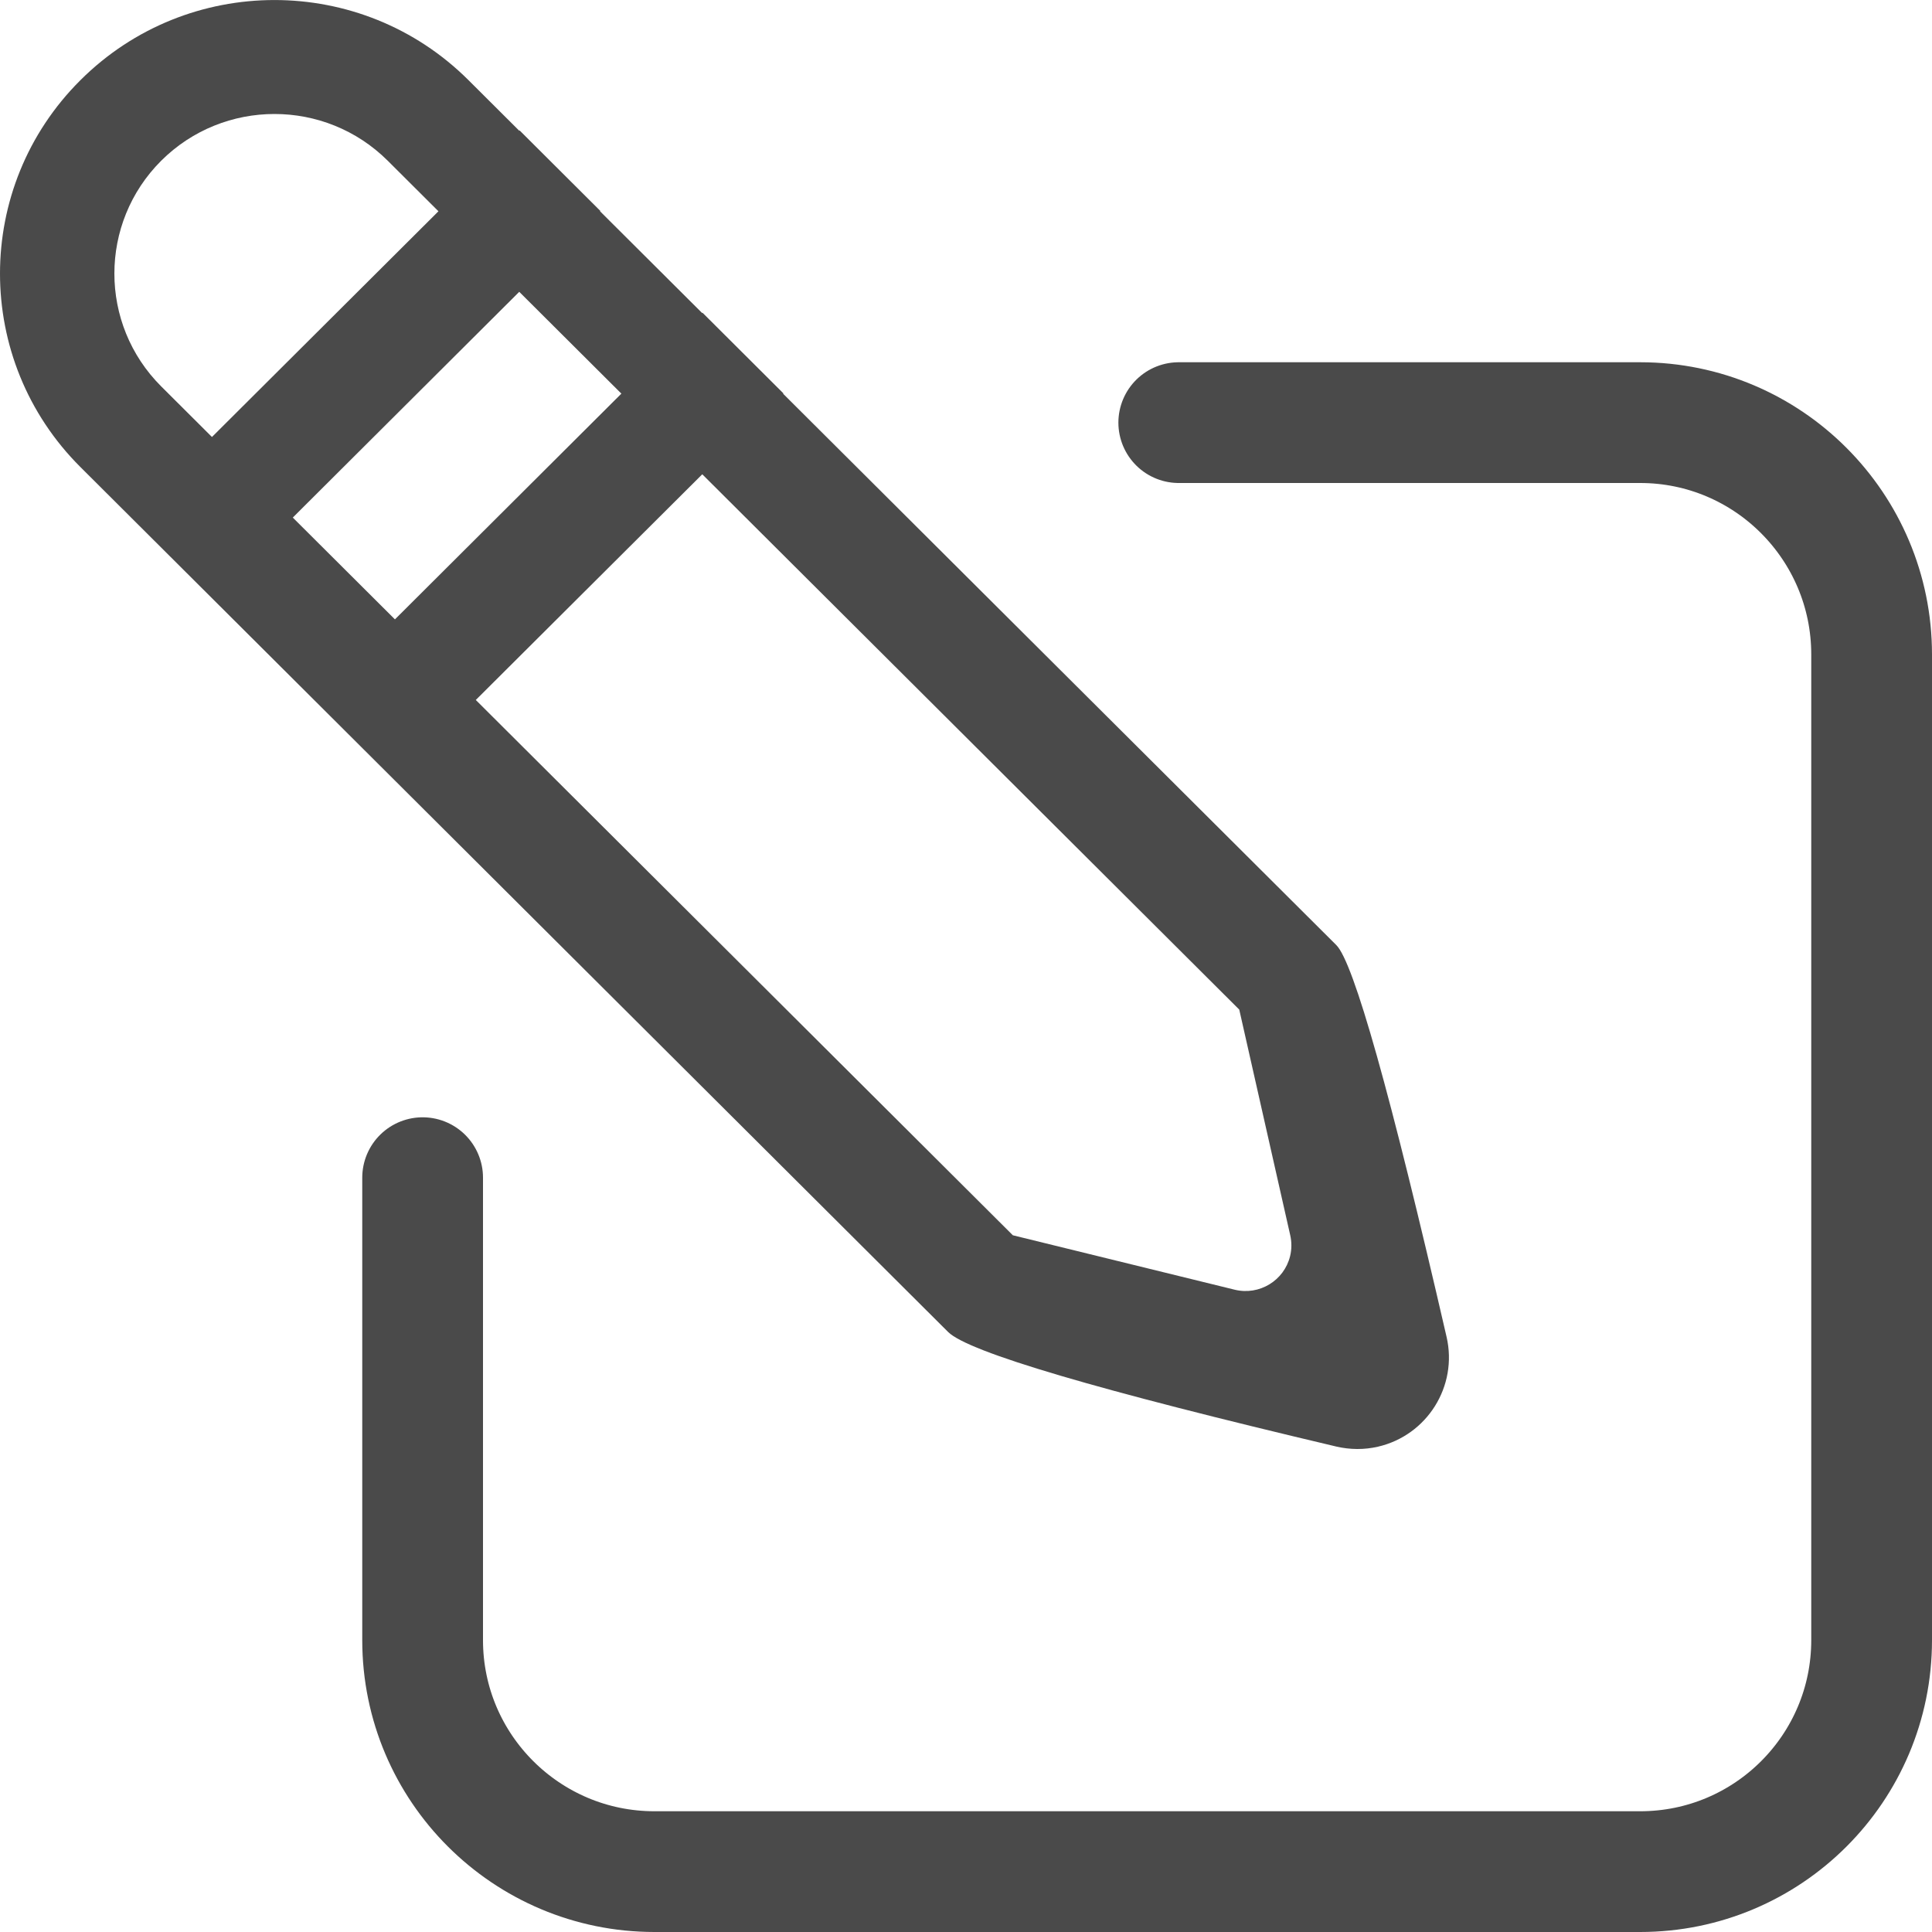 <svg xmlns="http://www.w3.org/2000/svg" width="16" height="16" viewBox="0 0 16 16">
  <g fill="none" fill-rule="evenodd">
    <path fill="#4A4A4A" fill-rule="nonzero" d="M10.263,8.361 L3.211,1.331 C2.693,0.815 1.853,0.815 1.335,1.331 C0.818,1.847 0.818,2.684 1.335,3.2 L8.388,10.23 L10.226,10.681 C10.429,10.73 10.634,10.606 10.684,10.403 C10.698,10.346 10.698,10.286 10.685,10.229 L10.263,8.361 Z M0.666,0.664 C1.553,-0.221 2.993,-0.221 3.88,0.664 L11.067,7.827 C11.211,7.971 11.515,9.052 11.98,11.072 L11.98,11.072 C12.074,11.48 11.819,11.887 11.411,11.981 C11.298,12.007 11.181,12.006 11.068,11.98 C9.091,11.513 8.019,11.197 7.852,11.031 L0.666,3.868 C-0.222,2.983 -0.222,1.548 0.666,0.664 Z M5.818,2.59 L6.488,3.258 L3.273,6.462 L2.604,5.794 L5.818,2.59 Z M4.303,1.08 L4.972,1.747 L1.758,4.951 L1.088,4.284 L4.303,1.08 Z"/>
    <path stroke="#4A4A4A" stroke-linecap="round" stroke-linejoin="round" d="M6.762,0.5 L10.583,0.5 C11.642,0.5 12.5,1.361 12.5,2.42 L12.5,10.583 C12.5,11.642 11.642,12.5 10.583,12.5 L2.42,12.5 C1.361,12.5 0.5,11.642 0.5,10.583 L0.5,6.753" transform="translate(3 3)"/>
  </g>
</svg>
